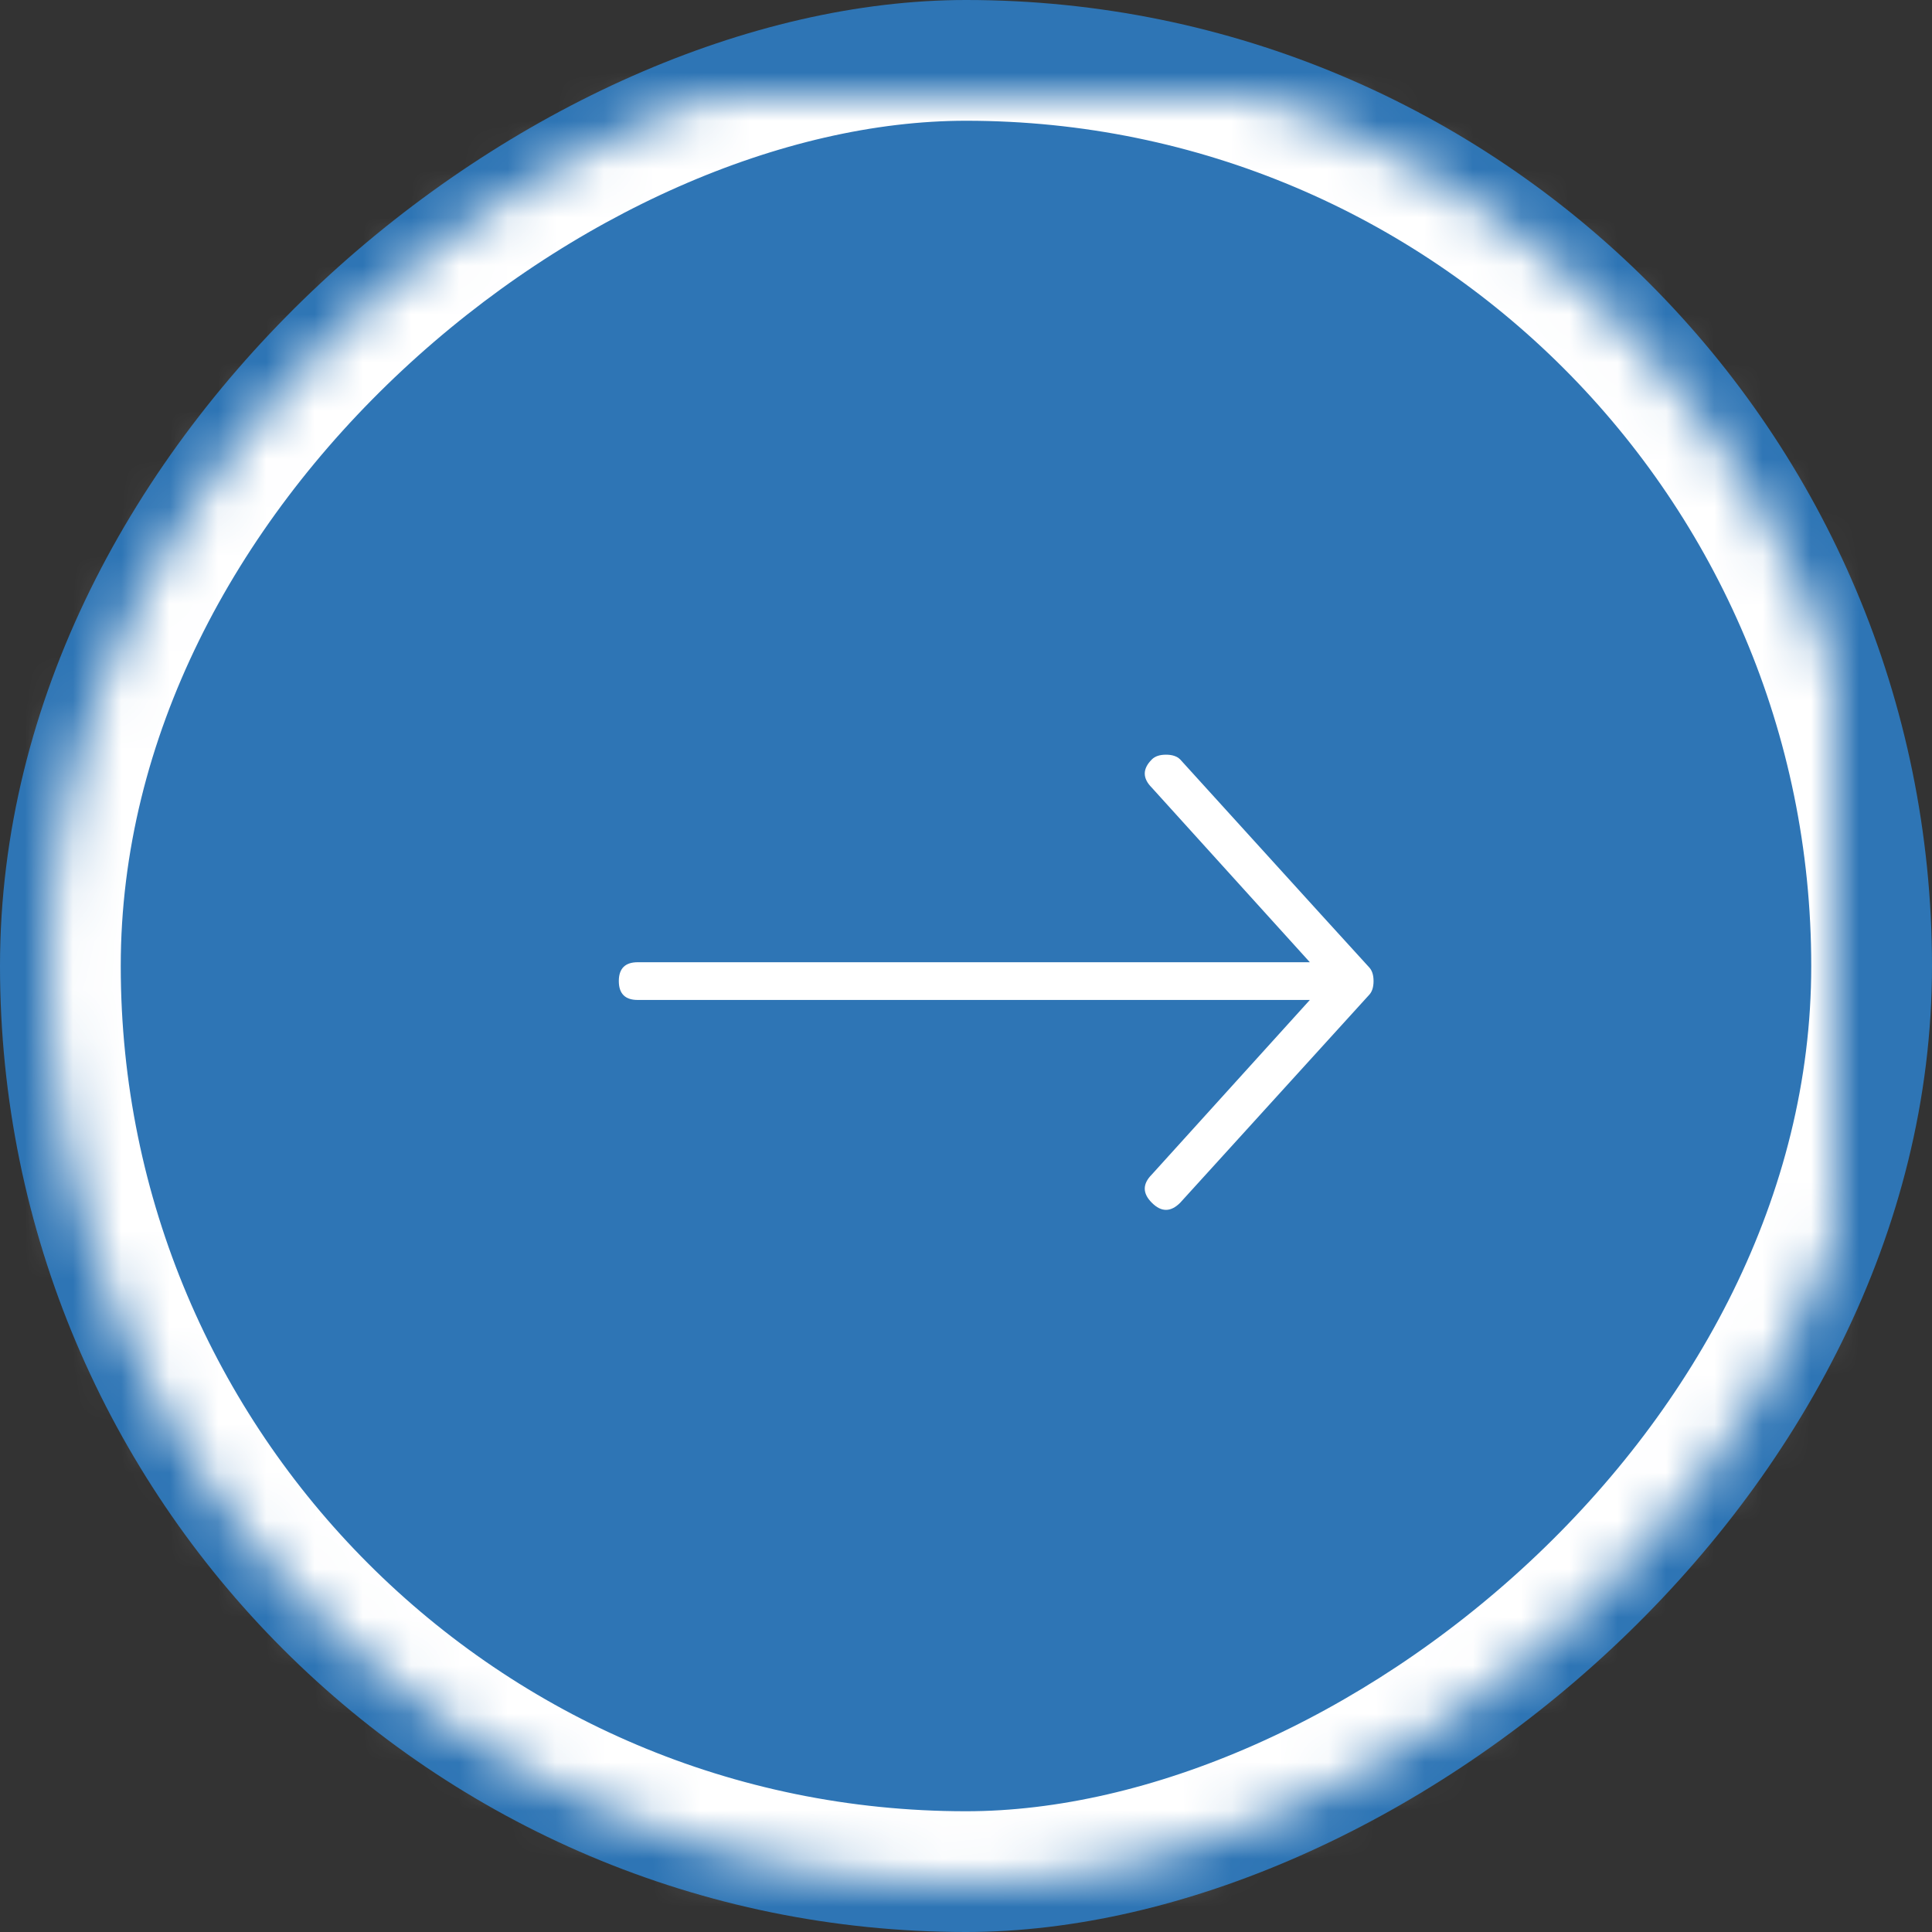 <?xml version="1.0" encoding="UTF-8"?>
<svg width="40px" height="40px" viewBox="0 0 40 40" version="1.1" xmlns="http://www.w3.org/2000/svg" xmlns:xlink="http://www.w3.org/1999/xlink">
    <rect x="0" y="0" width="40" height="40" fill="#333333" stroke="none"/>
    <!-- Generator: Sketch 40.1 (33804) - http://www.bohemiancoding.com/sketch -->
    <title>blue_right</title>
    <desc>Created with Sketch.</desc>
    <defs>
        <rect id="path-1" x="1" y="1" width="38" height="38" rx="19"></rect>
        <mask id="mask-2" maskContentUnits="userSpaceOnUse" maskUnits="objectBoundingBox" x="0" y="0" width="38" height="38" fill="white">
            <use xlink:href="#path-1"></use>
        </mask>
    </defs>
    <g id="Page-1" stroke="none" stroke-width="1" fill="none" fill-rule="evenodd">
        <g id="blue_right" transform="translate(20, 20) rotate(-90) translate(-20, -20) translate(0, 0)">
            <g id="Group" transform="translate(0, -0)">
                <rect id="Rectangle" fill="#2E75B5" x="0" y="0" width="40" height="40" rx="20"></rect>
                <use id="Rectangle" stroke="#FFFFFF" mask="url(#mask-2)" stroke-width="3" xlink:href="#path-1"></use>
            </g>
            <path d="M24.277,23.848 C24.342,23.913 24.375,24.01 24.375,24.141 C24.375,24.271 24.342,24.368 24.277,24.434 C21.445,27.005 20.013,28.307 19.98,28.34 C19.915,28.405 19.818,28.438 19.688,28.438 C19.557,28.438 19.46,28.405 19.395,28.34 L15.098,24.434 C14.902,24.238 14.902,24.043 15.098,23.848 C15.293,23.652 15.488,23.652 15.684,23.848 L19.297,27.119 L19.297,13.203 C19.297,12.943 19.427,12.812 19.688,12.812 C19.948,12.812 20.078,12.943 20.078,13.203 L20.078,27.119 L23.691,23.848 C23.887,23.652 24.082,23.652 24.277,23.848 L24.277,23.848 Z" id="ion-ios-arrow-thin-down---Ionicons" fill="#FFFFFF"></path>
        </g>
    </g>
</svg>